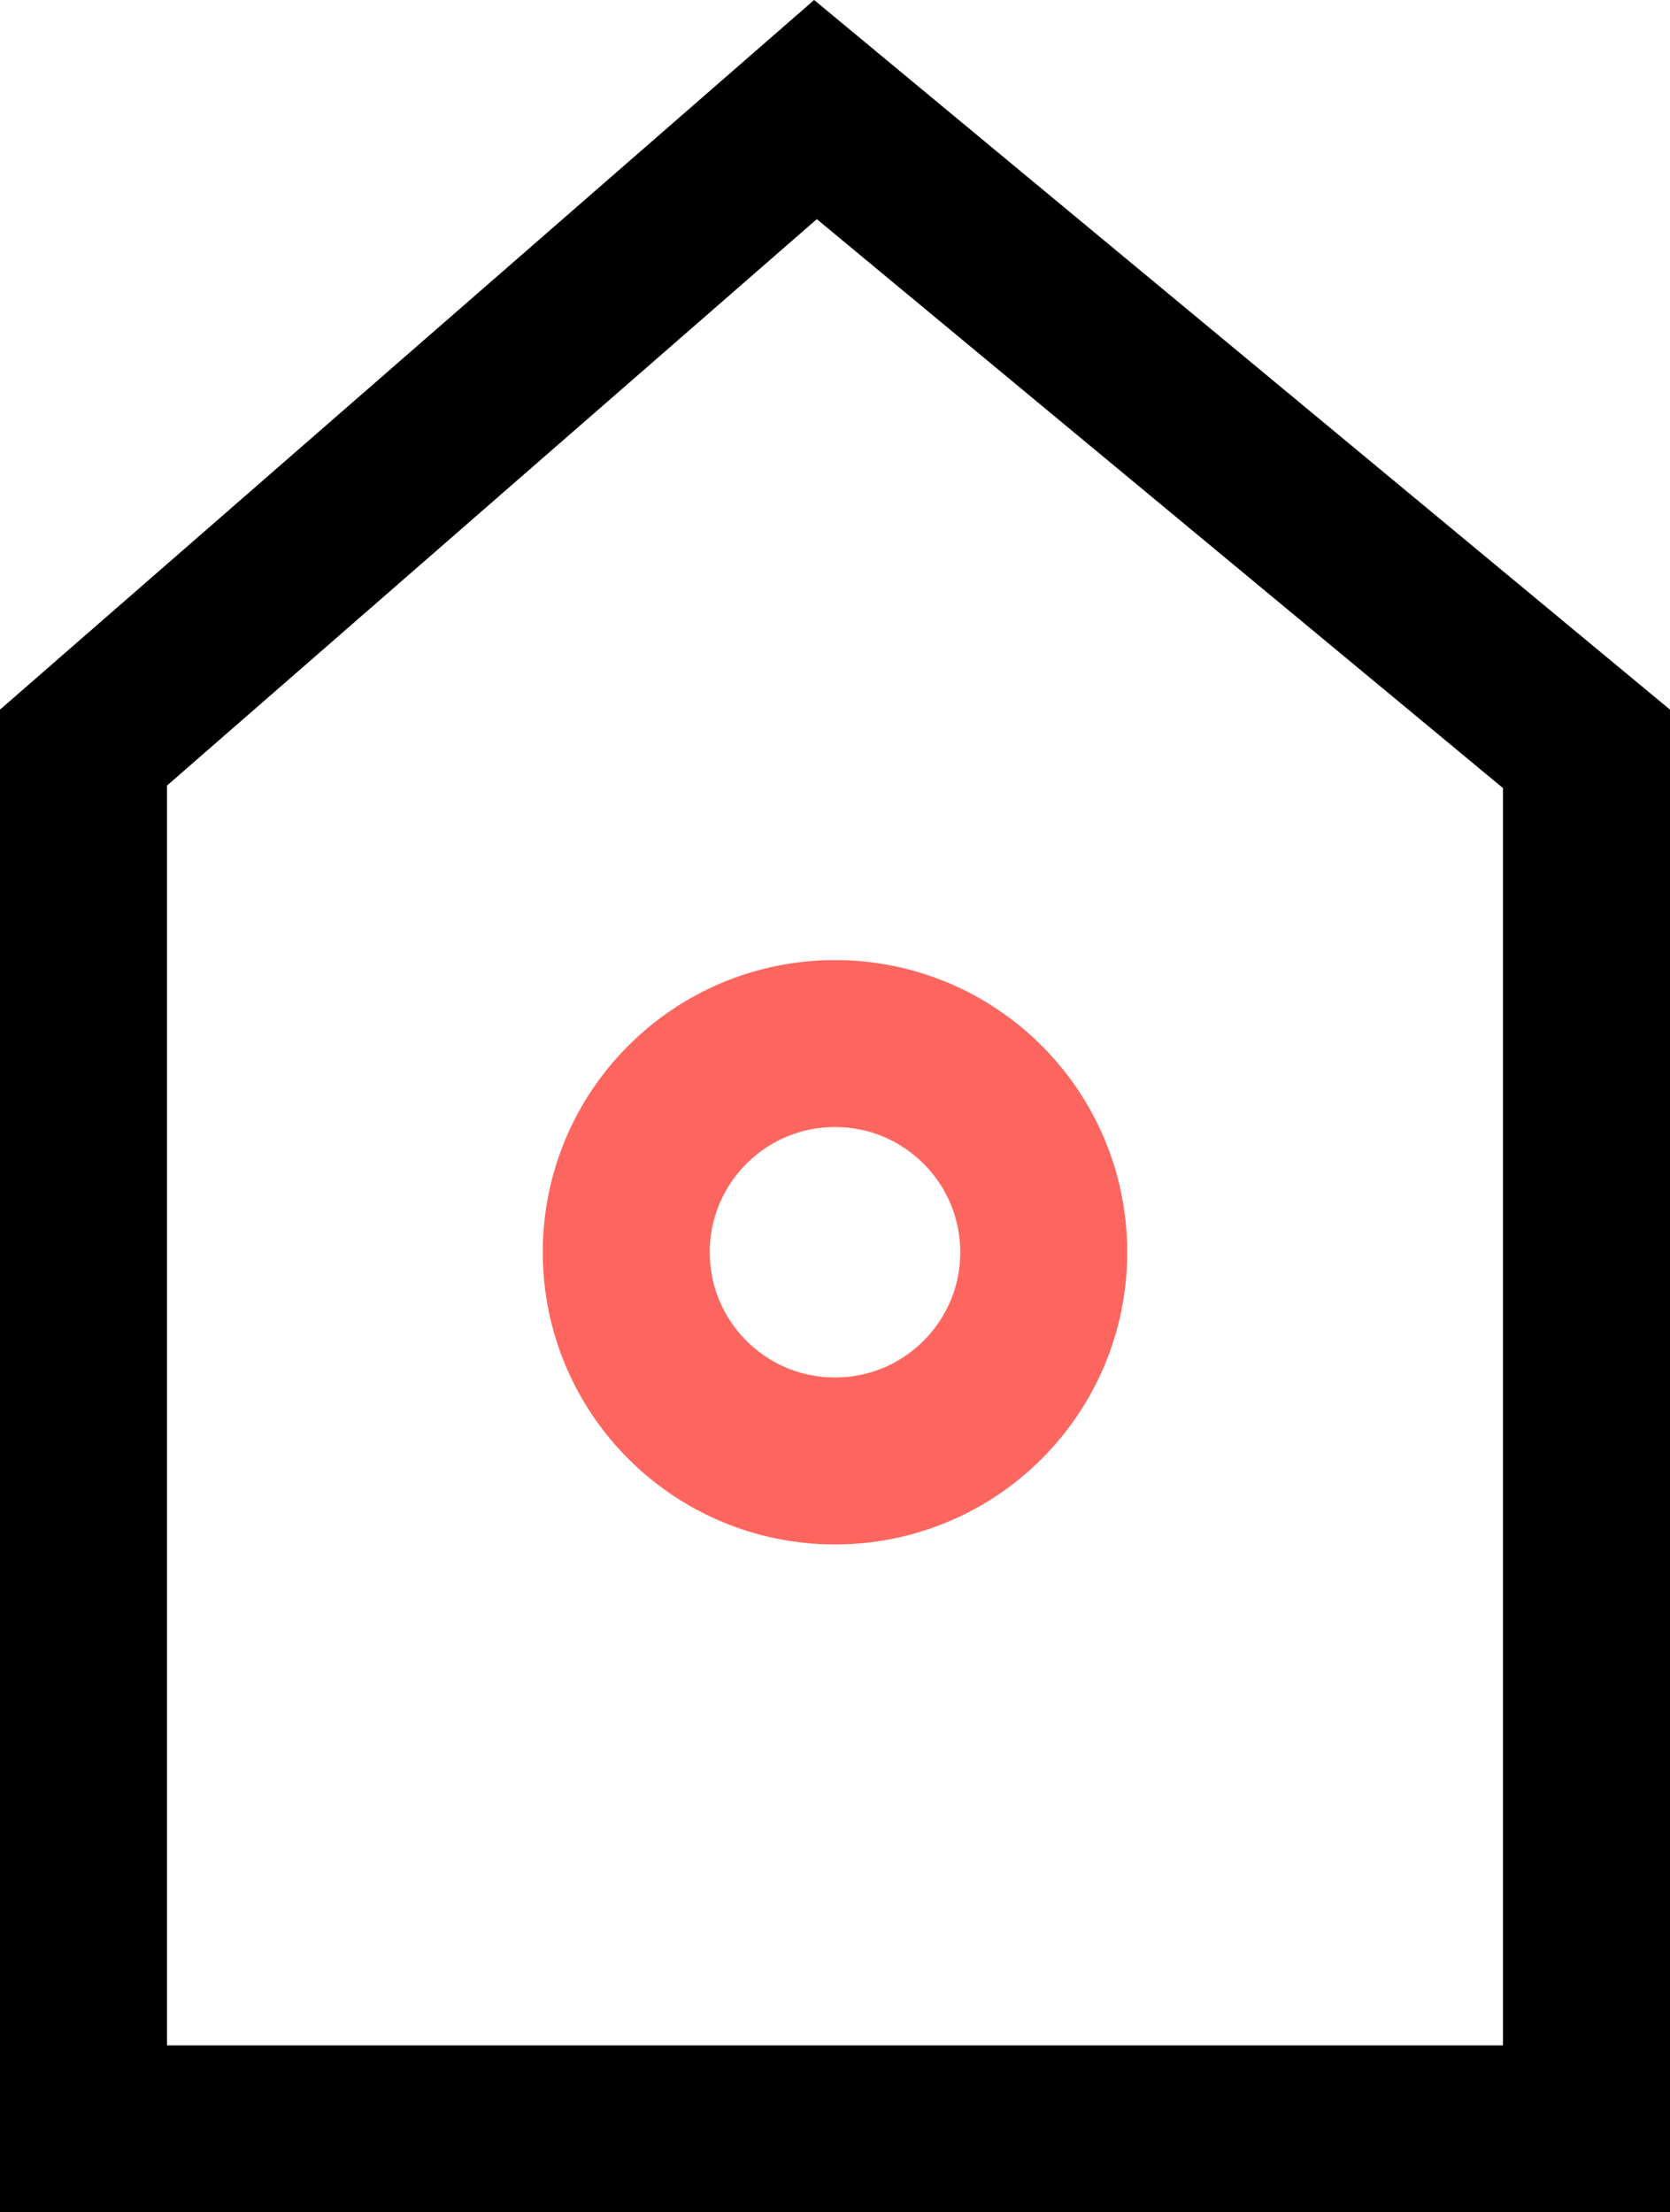 <svg width="40" height="53" viewBox="0 0 40 53" fill="none" xmlns="http://www.w3.org/2000/svg">
<path d="M2 51V17.91L19.532 2.625L38 17.94V51H2Z" stroke="black" stroke-width="4"/>
<circle cx="20" cy="30" r="5" stroke="#FD665E" stroke-width="4"/>
</svg>
